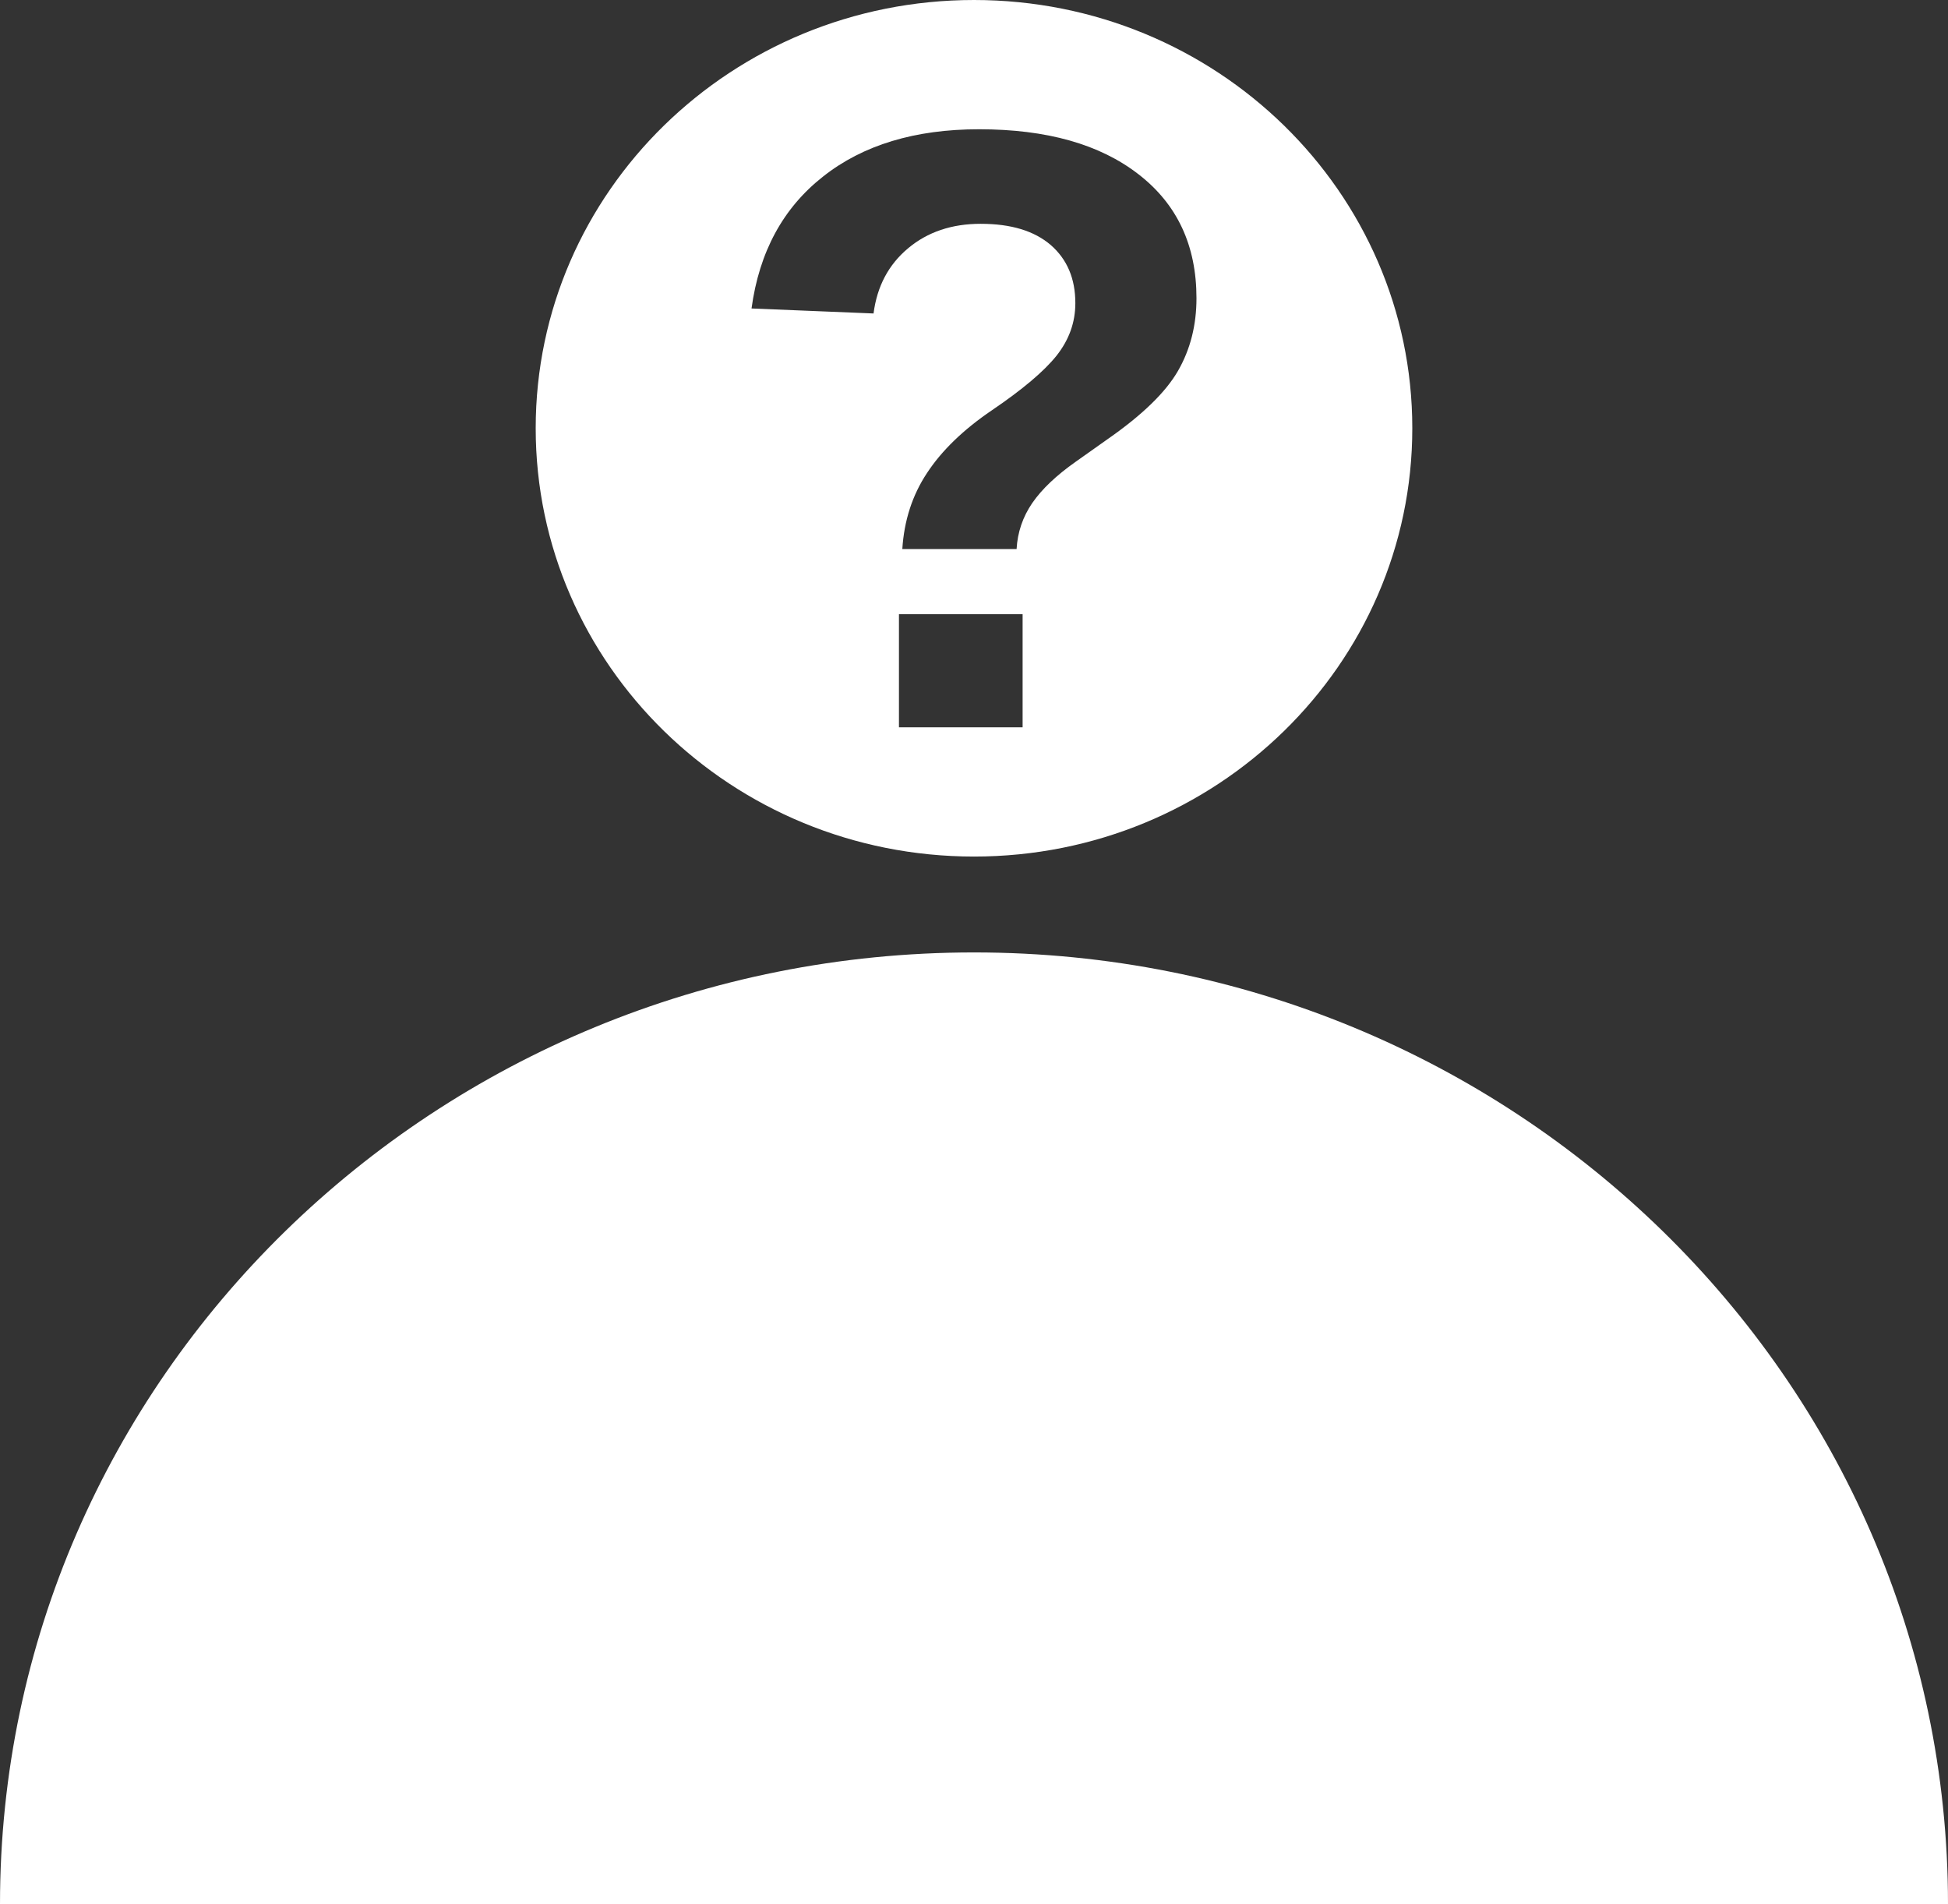 <svg width="44" height="43" viewBox="0 0 44 43" fill="none" xmlns="http://www.w3.org/2000/svg">
<rect x="0" y="0" width="44" height="43" fill="#333333" stroke="none"/>
<path fill-rule="evenodd" clip-rule="evenodd" d="M22 43H0C0 31.13 9.85 21.508 22 21.508C34.15 21.508 44 31.13 44 43H22ZM22 0C27.468 0 31.9 4.33 31.9 9.671C31.9 15.013 27.468 19.343 22 19.343C16.532 19.343 12.1 15.013 12.1 9.671C12.1 4.33 16.532 0 22 0ZM27.025 6.734C27.025 7.343 26.887 7.891 26.606 8.378C26.326 8.862 25.8 9.371 25.032 9.907L24.299 10.426C23.86 10.735 23.533 11.045 23.315 11.361C23.101 11.674 22.983 12.022 22.962 12.399H20.381C20.421 11.758 20.606 11.183 20.939 10.681C21.269 10.178 21.758 9.703 22.404 9.265C23.094 8.797 23.579 8.388 23.863 8.034C24.147 7.675 24.289 7.282 24.289 6.846C24.289 6.292 24.104 5.857 23.735 5.534C23.362 5.214 22.837 5.054 22.15 5.054C21.5 5.054 20.952 5.237 20.51 5.608C20.067 5.979 19.81 6.469 19.731 7.079L16.975 6.966C17.149 5.689 17.687 4.696 18.592 3.986C19.493 3.274 20.668 2.919 22.114 2.919C23.642 2.919 24.841 3.257 25.715 3.935C26.59 4.611 27.025 5.543 27.025 6.734ZM20.305 16.424V13.87H23.098V16.424H20.305Z" fill="white"/>
</svg>
